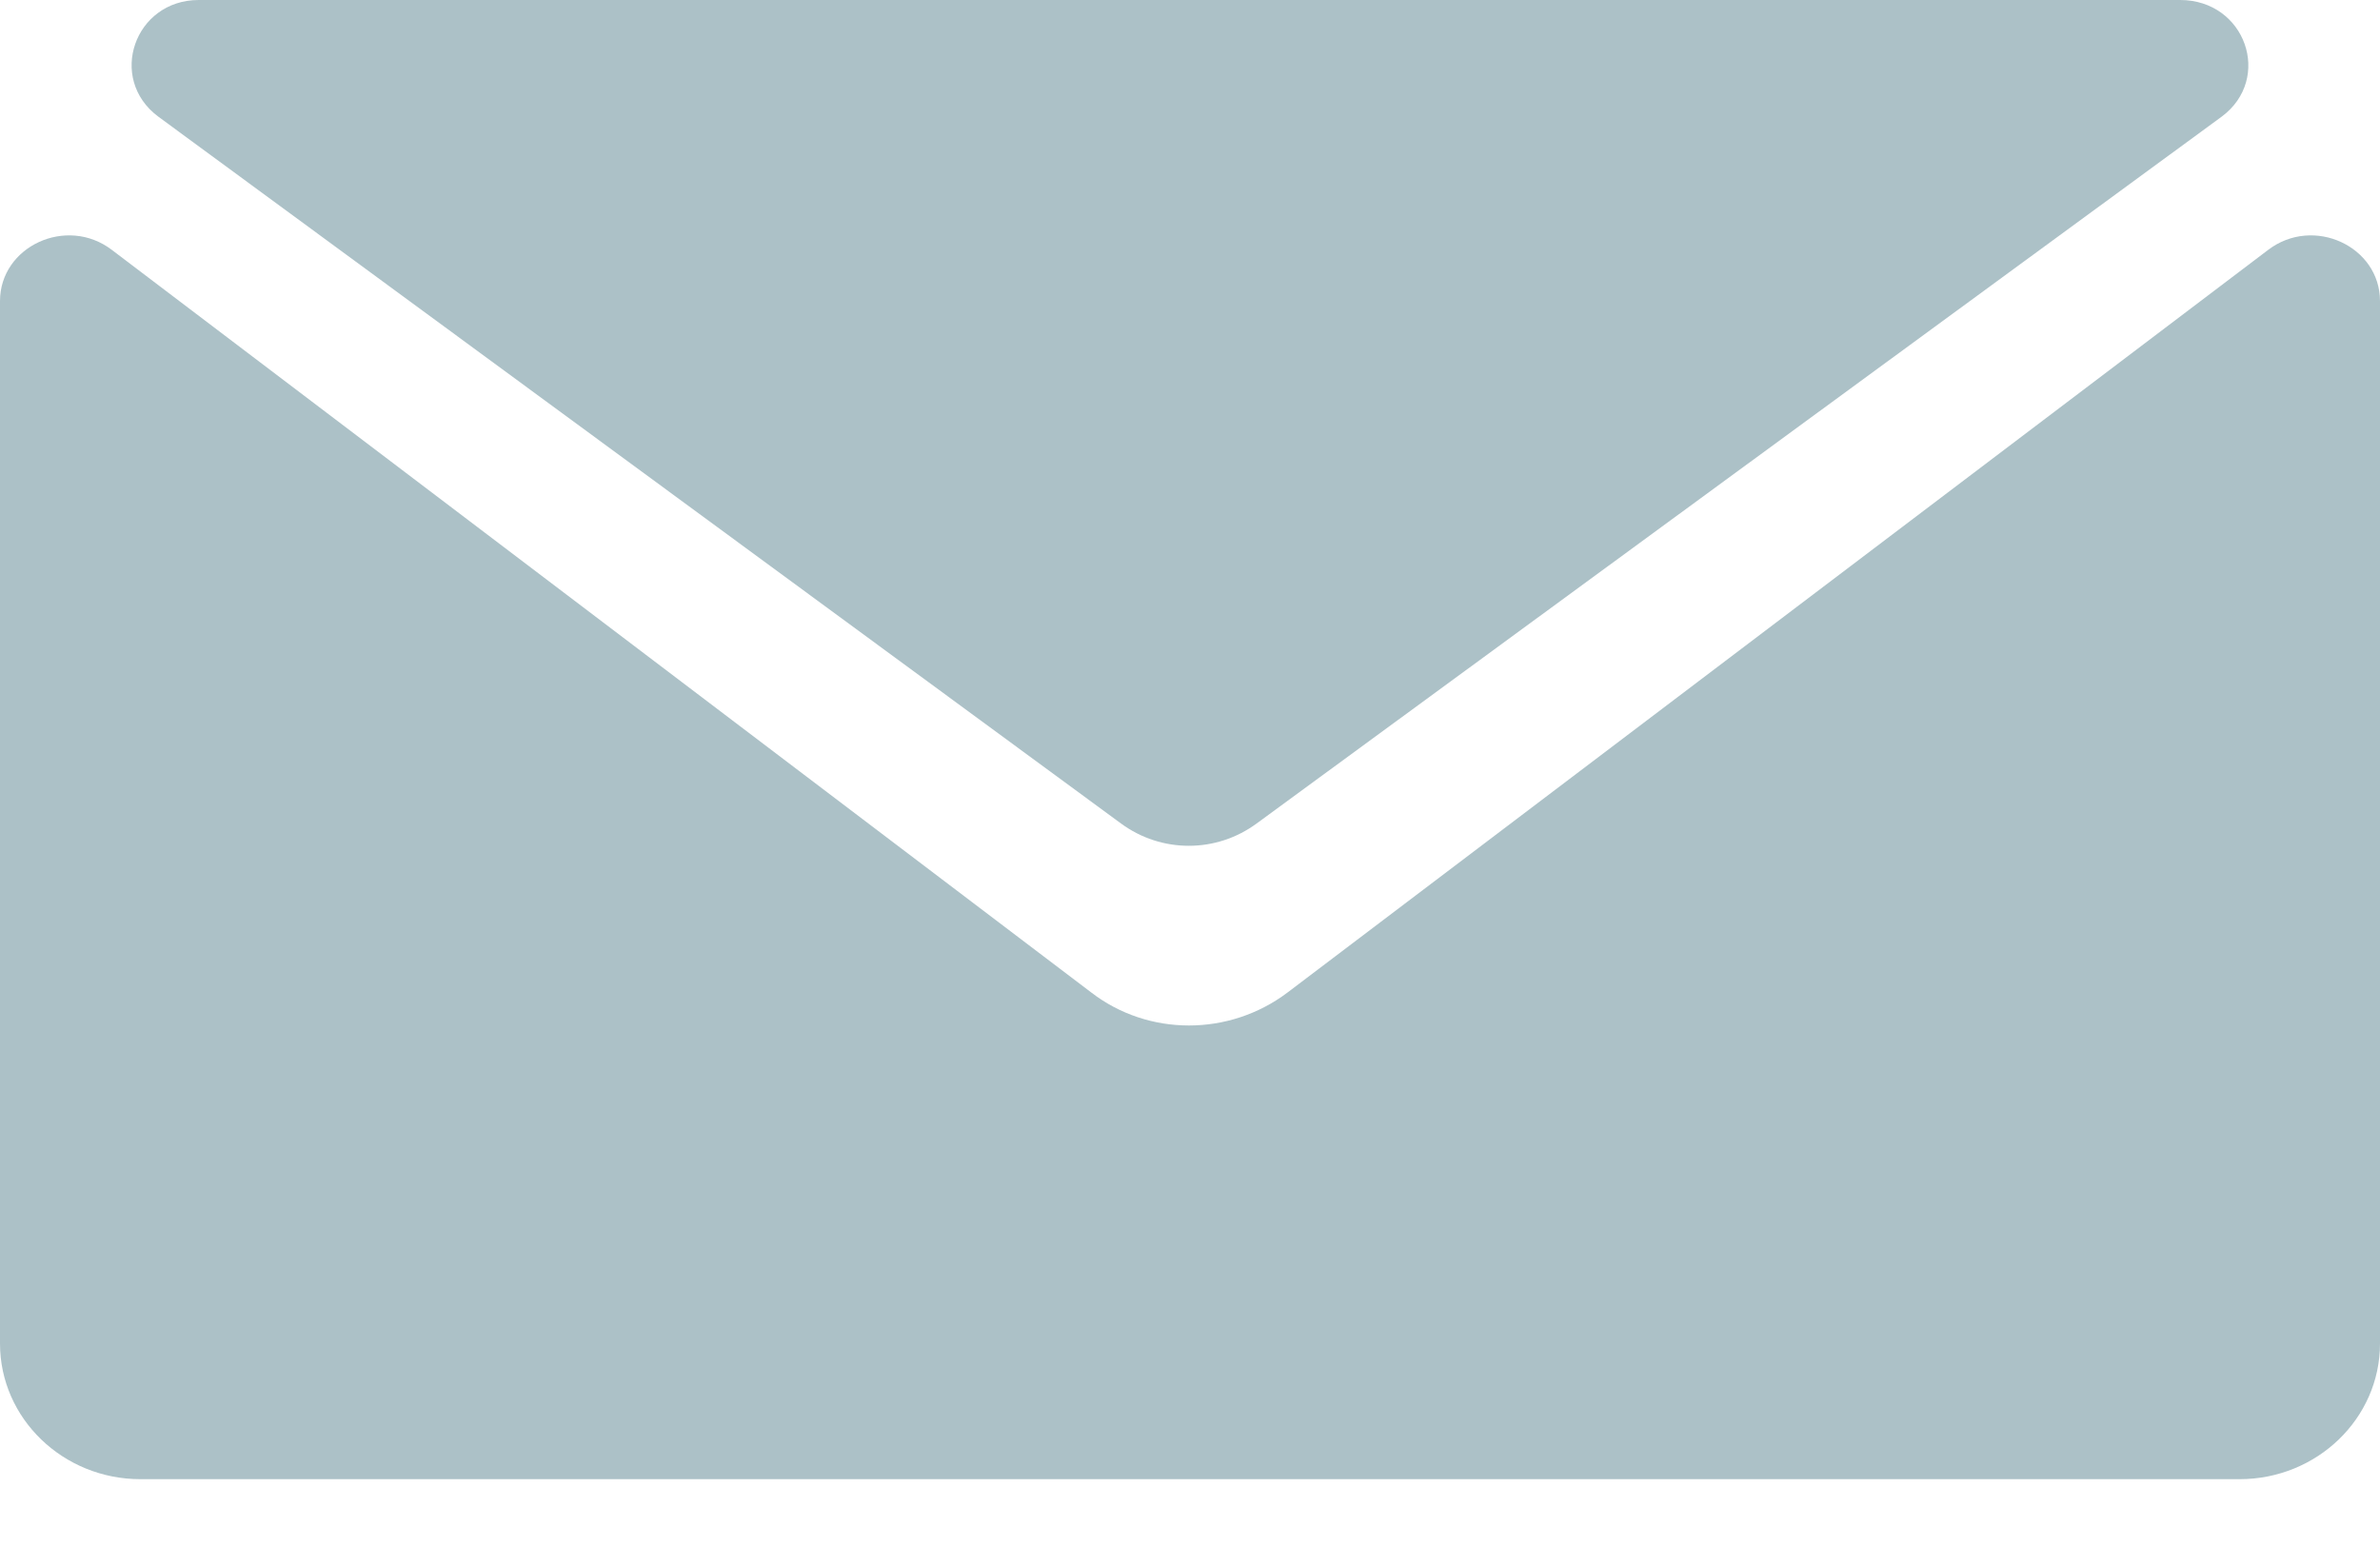 <?xml version="1.0" encoding="utf-8"?>
<!-- Generator: Avocode 2.6.0 - http://avocode.com -->
<svg height="13" width="20" xmlns:xlink="http://www.w3.org/1999/xlink" xmlns="http://www.w3.org/2000/svg" viewBox="0 0 20 13">
    <path fill="#acc1c7" fill-rule="evenodd" d="M 10.82 8.34 L 19.06 2.1 C 19.44 1.81 20 2.07 20 2.53 L 20 11.29 C 20 11.92 19.47 12.43 18.82 12.43 L 1.18 12.43 C 0.53 12.43 0 11.92 0 11.29 L 0 2.53 C 0 2.07 0.56 1.81 0.94 2.1 L 9.17 8.34 C 9.65 8.71 10.33 8.71 10.82 8.34 L 10.82 8.34 Z M 1.67 0 C 1.13 0 0.9 0.66 1.33 0.98 L 9.42 6.92 C 9.76 7.17 10.22 7.17 10.56 6.92 L 18.67 0.98 C 19.1 0.66 18.87 0 18.32 0 L 1.67 0 L 1.67 0 Z M 1.67 0" />
</svg>